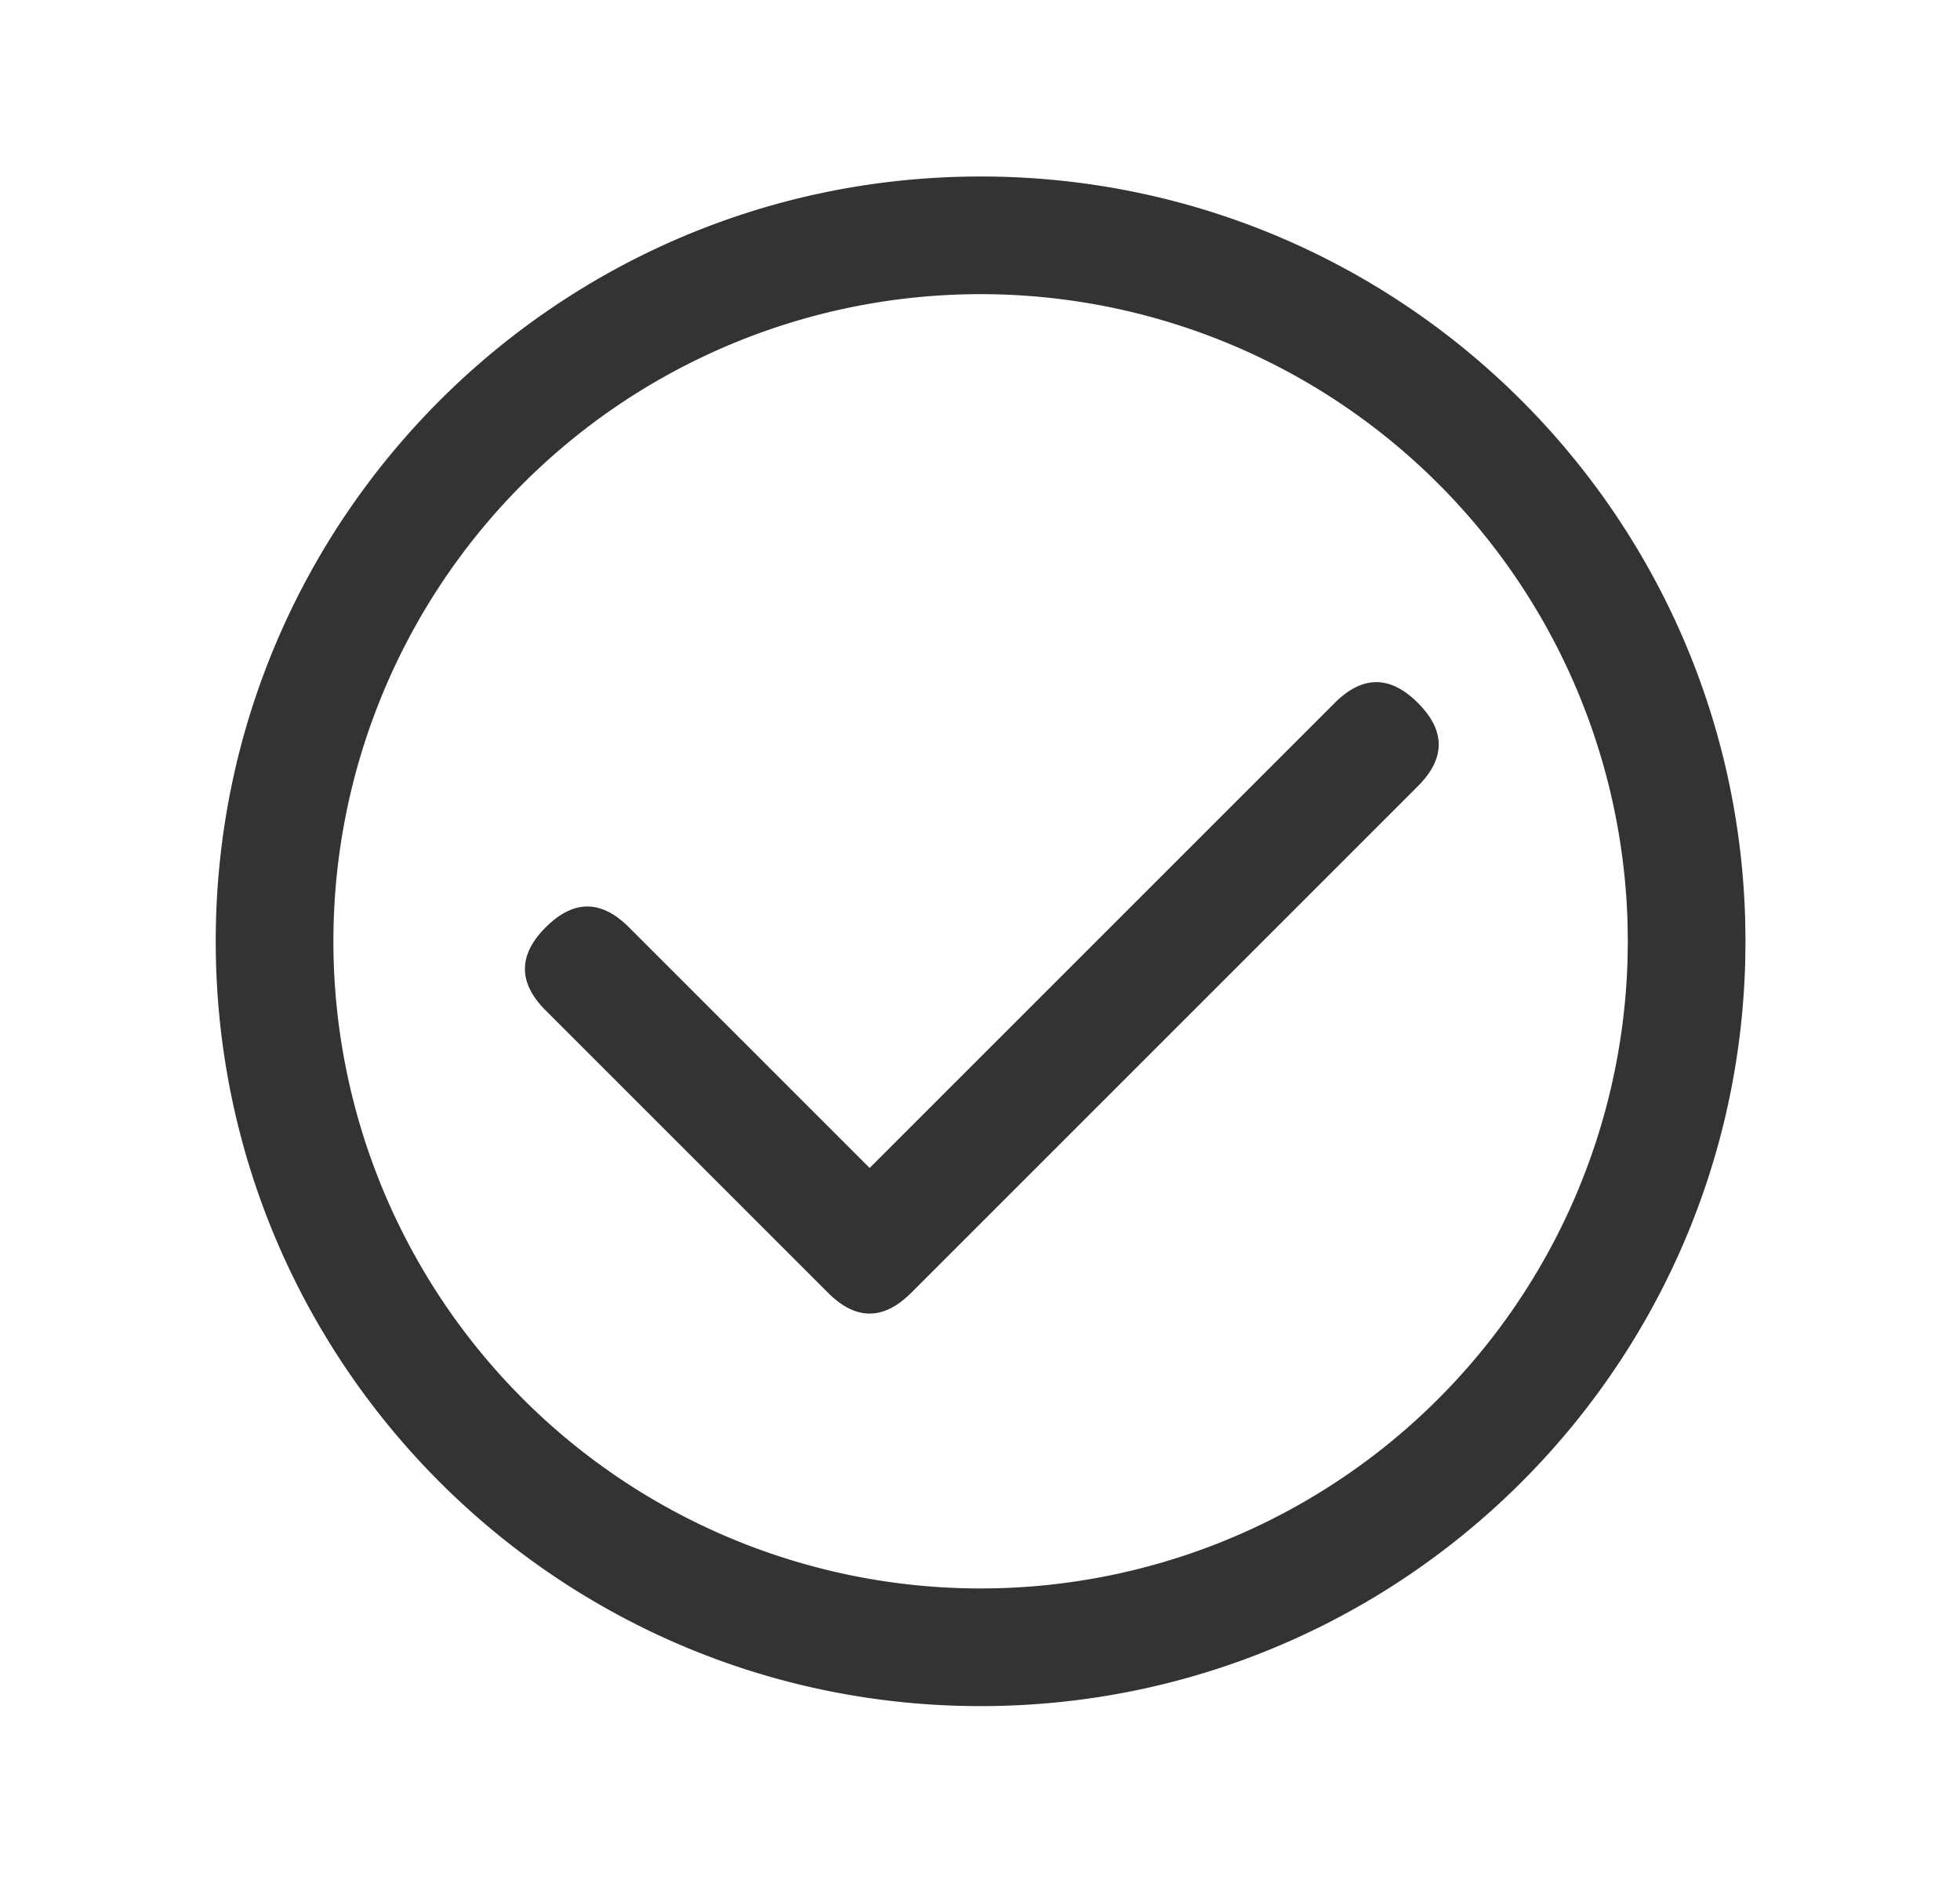 <?xml version="1.0" standalone="no"?><!DOCTYPE svg PUBLIC "-//W3C//DTD SVG 1.1//EN" "http://www.w3.org/Graphics/SVG/1.1/DTD/svg11.dtd"><svg class="icon" width="200px" height="192.12px" viewBox="0 0 1066 1024" version="1.1" xmlns="http://www.w3.org/2000/svg"><path fill="#333333" d="M885.163 522.752a352 352 0 1 1 0-21.504l0.171 10.752-0.171 10.752z m64-22.4C943.019 275.968 759.211 96 533.333 96c-229.76 0-416 186.24-416 416s186.24 416 416 416c225.877 0 409.685-179.968 415.829-404.352L949.333 512l-0.171-11.648zM793.801 404.975m-22.627-22.627l0 0q-22.627-22.627-45.255 0l-275.572 275.572q-22.627 22.627 0 45.255l0 0q22.627 22.627 45.255 0l275.572-275.572q22.627-22.627 0-45.255ZM518.229 680.547m-22.627-22.627l-153.535-153.535q-22.627-22.627-45.255 0l0 0q-22.627 22.627 0 45.255l153.535 153.535q22.627 22.627 45.255 0l0 0q22.627-22.627 0-45.255Z" /></svg>